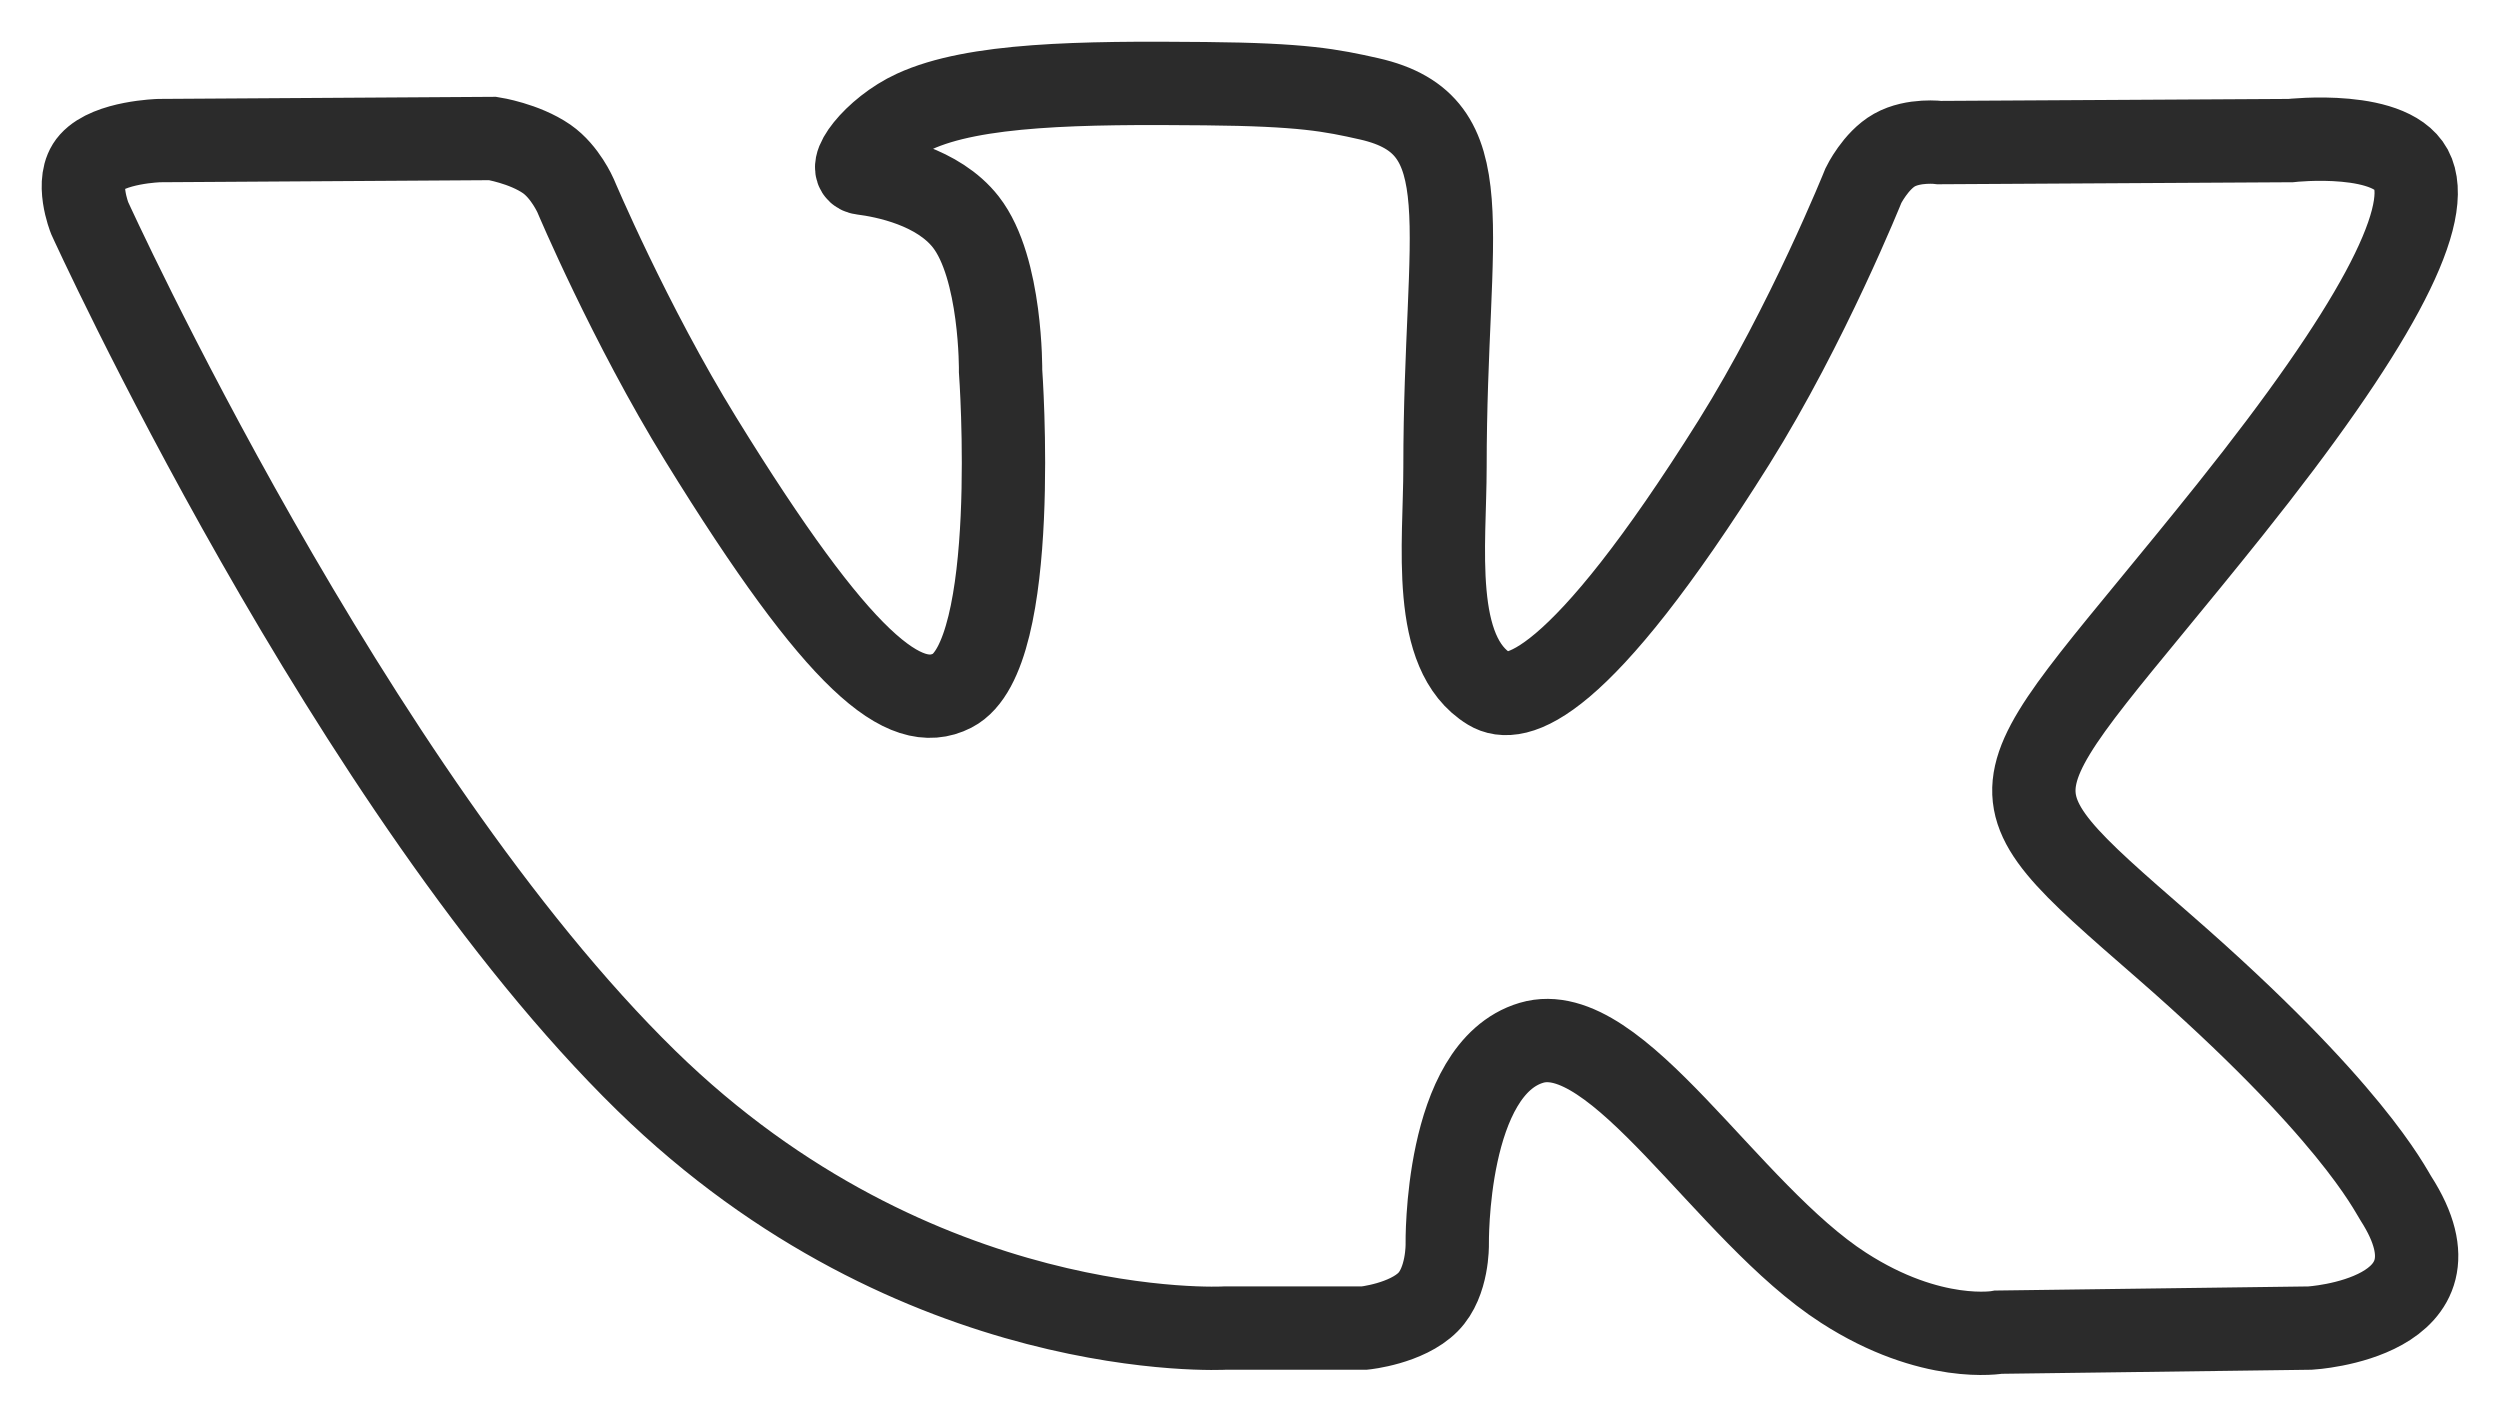 <svg width="30" height="17" viewBox="0 0 30 17" fill="none" xmlns="http://www.w3.org/2000/svg">
<path fill-rule="evenodd" clip-rule="evenodd" d="M14.7 15.937H16.373C16.373 15.937 16.879 15.885 17.137 15.624C17.375 15.384 17.367 14.933 17.367 14.933C17.367 14.933 17.334 12.825 18.376 12.514C19.404 12.207 20.724 14.552 22.122 15.453C23.179 16.136 23.983 15.986 23.983 15.986L27.722 15.937C27.722 15.937 29.678 15.824 28.75 14.38C28.674 14.262 28.21 13.311 25.97 11.359C23.625 9.316 23.94 9.646 26.764 6.111C28.483 3.959 29.172 2.644 28.956 2.081C28.751 1.545 27.487 1.687 27.487 1.687L23.276 1.711C23.276 1.711 22.964 1.671 22.733 1.801C22.507 1.928 22.362 2.225 22.362 2.225C22.362 2.225 21.694 3.891 20.807 5.308C18.932 8.297 18.182 8.455 17.875 8.269C17.162 7.837 17.34 6.532 17.34 5.605C17.34 2.707 17.809 1.499 16.43 1.186C15.972 1.083 15.635 1.015 14.464 1.004C12.963 0.989 11.691 1.007 10.971 1.339C10.492 1.559 10.122 2.05 10.348 2.078C10.625 2.113 11.256 2.237 11.59 2.664C12.021 3.216 12.007 4.453 12.007 4.453C12.007 4.453 12.255 7.864 11.427 8.288C10.86 8.577 10.082 7.985 8.41 5.272C7.554 3.883 6.907 2.348 6.907 2.348C6.907 2.348 6.782 2.061 6.56 1.907C6.29 1.721 5.913 1.662 5.913 1.662L1.912 1.687C1.912 1.687 1.312 1.703 1.092 1.948C0.895 2.166 1.076 2.617 1.076 2.617C1.076 2.617 4.208 9.498 7.754 12.966C11.007 16.146 14.7 15.937 14.7 15.937Z" stroke="#2B2B2B"/>
</svg>
